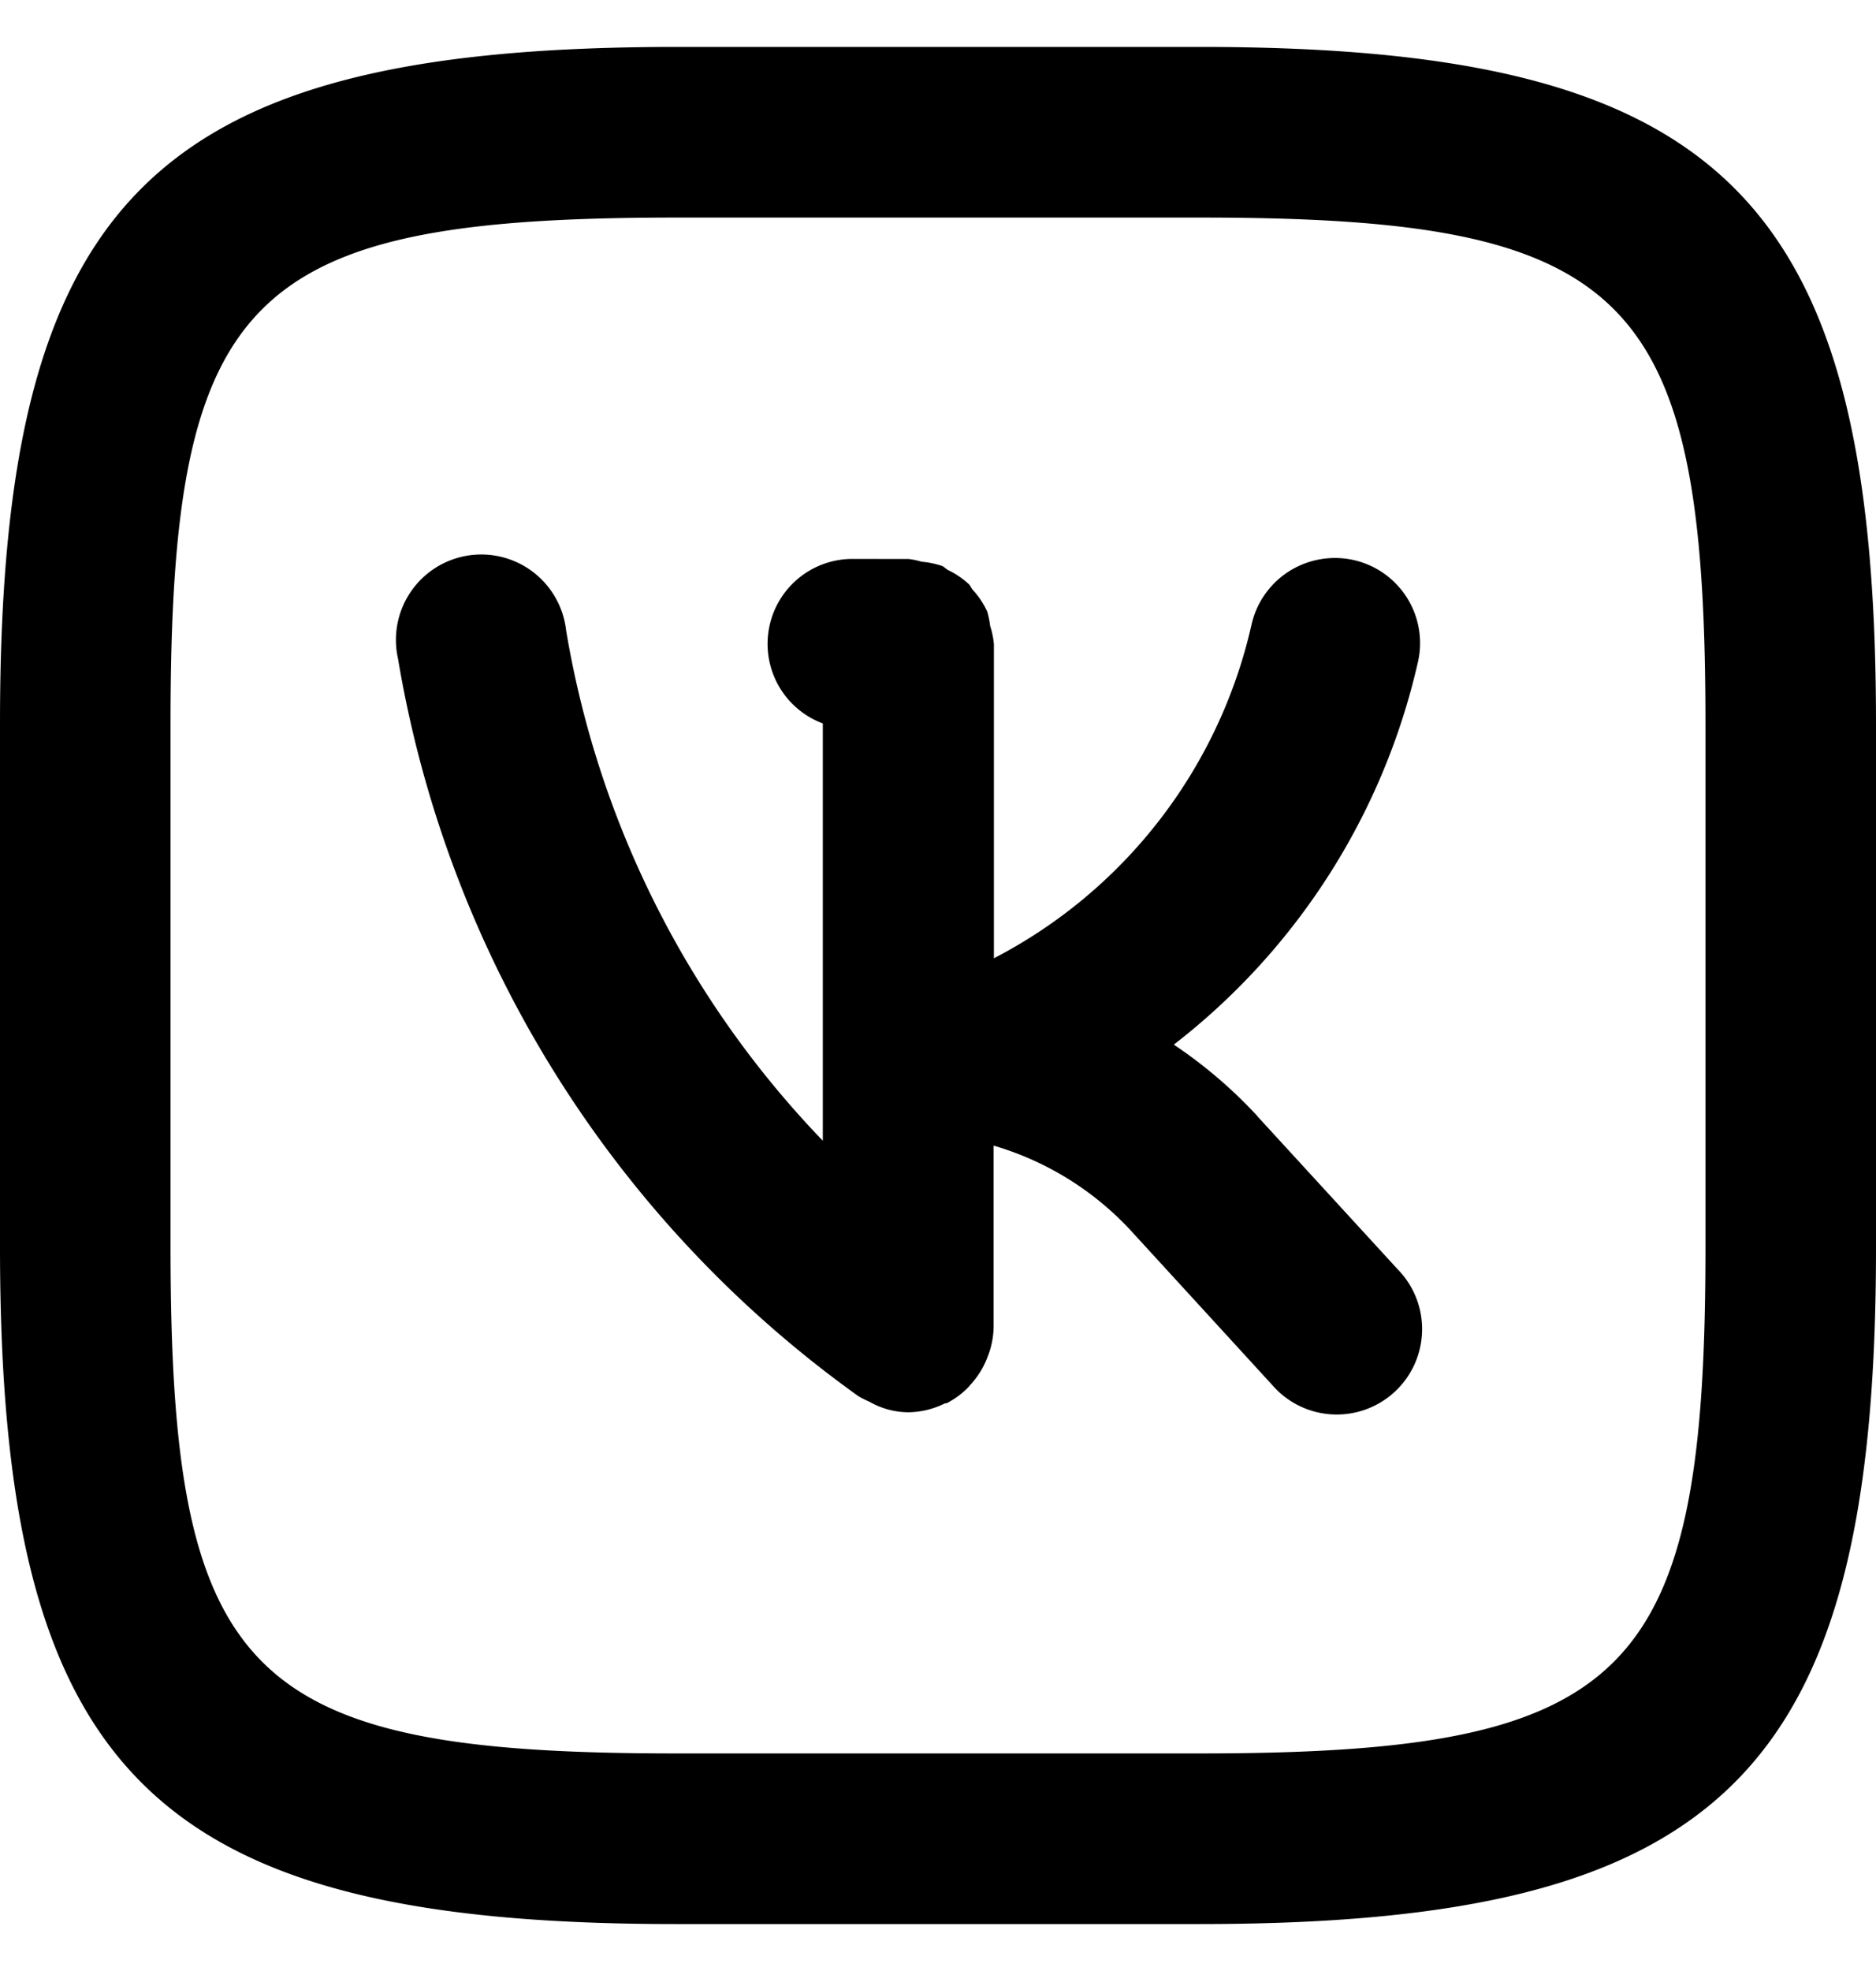 <svg width="20" height="21" fill="none" xmlns="http://www.w3.org/2000/svg"><path d="M13.404 11.89a5.015 5.015 0 0 0-.89-.76 7.157 7.157 0 0 0 2.6-4.065.907.907 0 0 0-1.04-1.106.909.909 0 0 0-.733.703 5.326 5.326 0 0 1-2.745 3.548V6.865a.877.877 0 0 0-.04-.196.936.936 0 0 0-.032-.155.899.899 0 0 0-.152-.228c-.017-.018-.025-.043-.042-.061a.91.91 0 0 0-.224-.152c-.023-.013-.04-.034-.065-.044a.927.927 0 0 0-.215-.044.858.858 0 0 0-.138-.029l-.594-.001H9.09a.905.905 0 0 0-.318 1.753v4.446a10.279 10.279 0 0 1-2.737-5.44.91.91 0 1 0-1.792.303 12.122 12.122 0 0 0 4.909 7.859.9.9 0 0 0 .116.058.84.84 0 0 0 .416.113.894.894 0 0 0 .386-.093c.009-.004.019-.001.028-.006a.905.905 0 0 0 .218-.16c.014-.013.022-.027.035-.04a.899.899 0 0 0 .179-.295c.04-.1.061-.207.063-.315v-1.932a3.228 3.228 0 0 1 1.47.913l1.497 1.634a.91.91 0 1 0 1.34-1.23l-1.497-1.632ZM12.794.5H7.215C1.618.5 0 2.116 0 7.706v5.578C0 18.883 1.616 20.5 7.206 20.5h5.578c5.598 0 7.216-1.616 7.216-7.206V7.715C20 2.118 18.384.5 12.794.5Zm5.388 12.794c0 4.581-.807 5.388-5.398 5.388H7.207c-4.582 0-5.389-.807-5.389-5.398V7.707c0-4.582.807-5.389 5.398-5.389h5.578c4.581 0 5.388.807 5.388 5.398v5.578Z" fill="#000"/></svg>